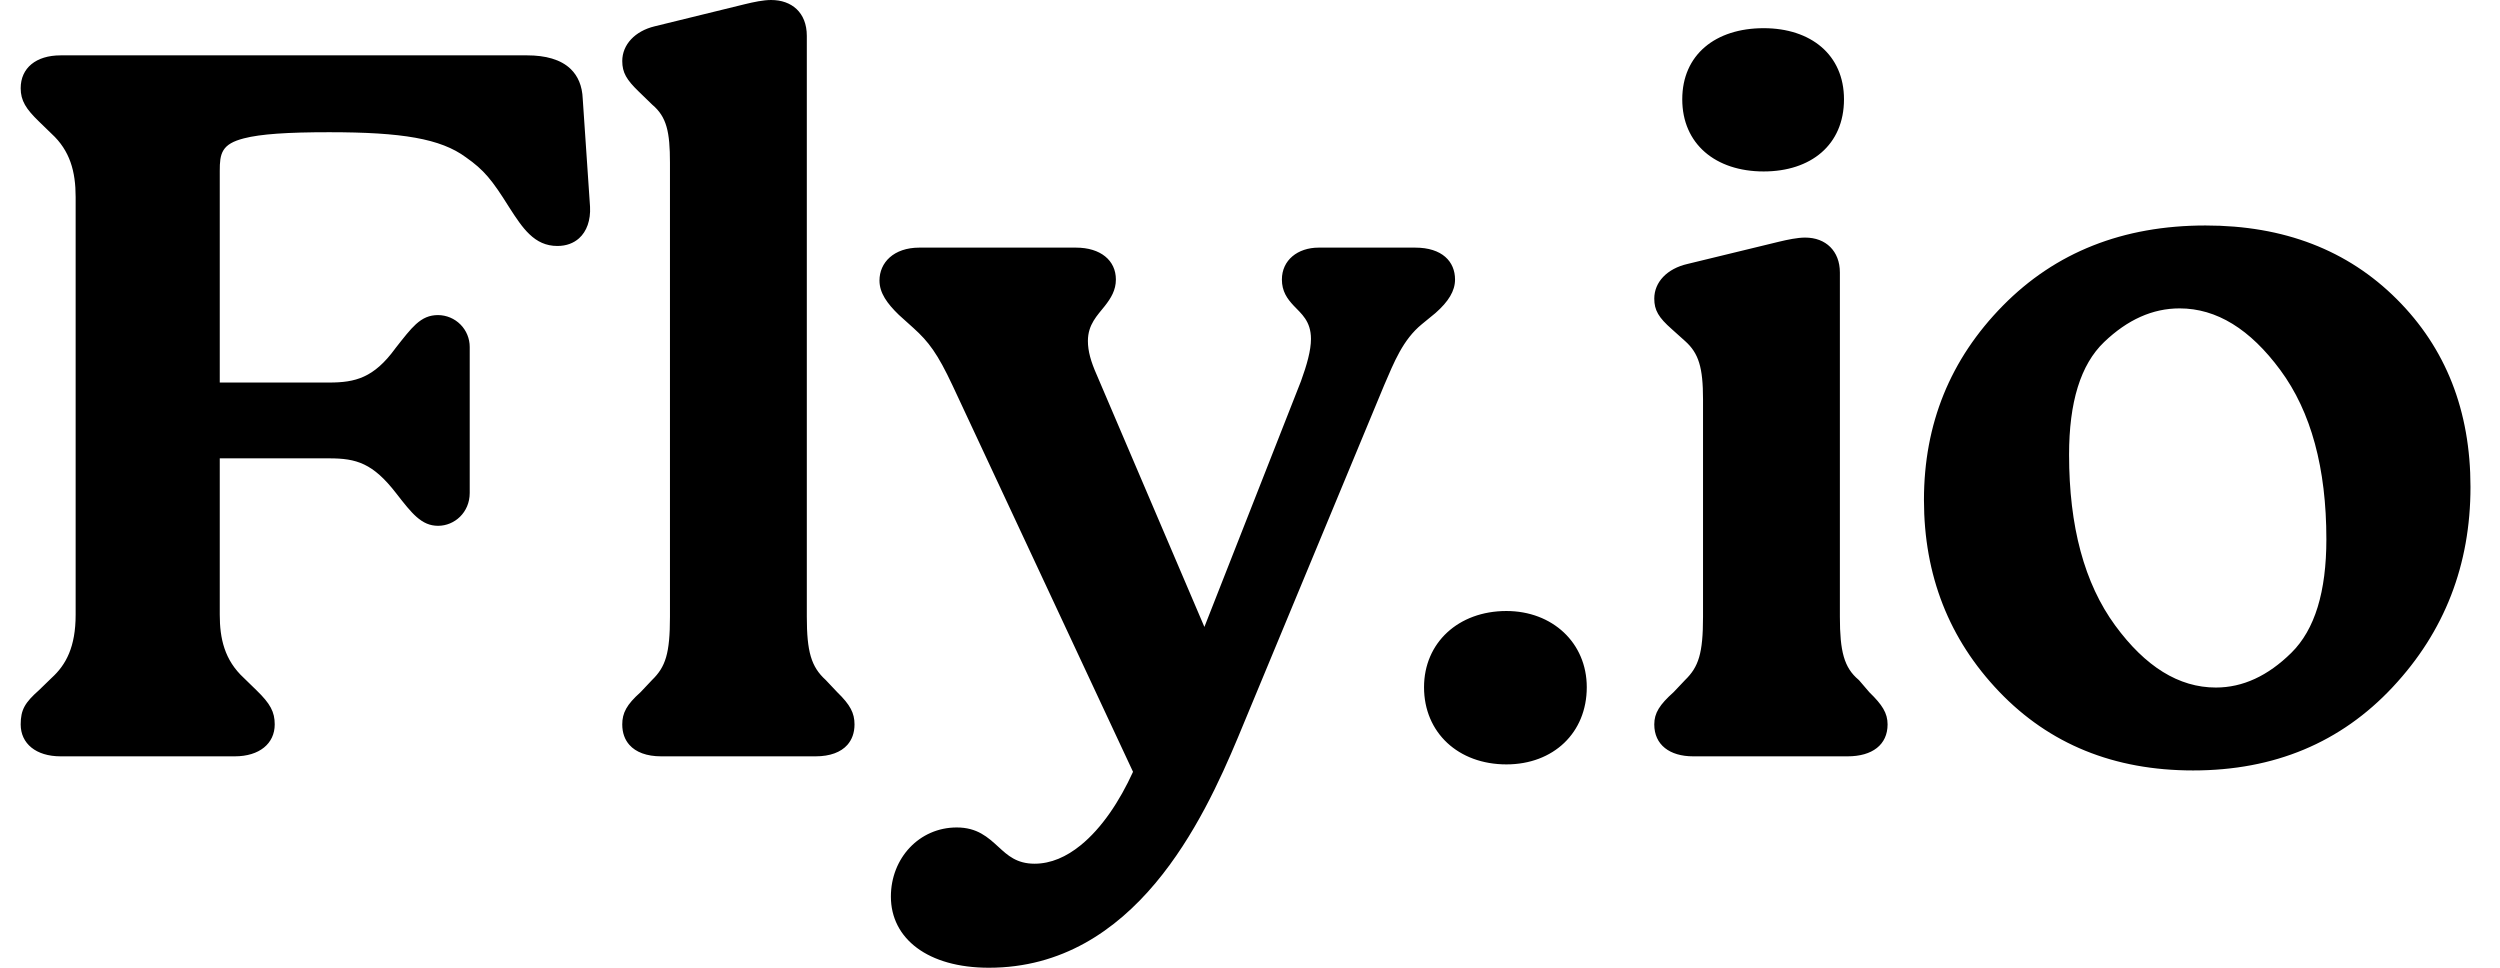 <svg height="24" viewBox="0 0 62 24" fill="none" xmlns="http://www.w3.org/2000/svg"><path fill-rule="evenodd" clip-rule="evenodd" d="M28.099 19.141L23.625 9.564C23.251 8.766 23.029 8.474 22.655 8.136L22.291 7.808C22.001 7.527 21.811 7.266 21.811 6.957C21.811 6.514 22.162 6.141 22.8 6.141H26.684C27.294 6.141 27.674 6.458 27.674 6.932C27.674 7.196 27.552 7.394 27.399 7.589C27.217 7.82 26.98 8.045 26.98 8.455C26.98 8.712 27.054 8.968 27.199 9.296L29.869 15.548L32.264 9.453C32.411 9.048 32.512 8.691 32.512 8.405C32.512 7.96 32.27 7.779 32.083 7.58C31.921 7.407 31.791 7.224 31.791 6.932C31.791 6.454 32.18 6.141 32.704 6.141H35.096C35.767 6.141 36.085 6.488 36.085 6.932C36.085 7.216 35.922 7.479 35.6 7.763L35.262 8.04C34.791 8.425 34.573 8.982 34.325 9.558L30.698 18.296C30.27 19.318 29.631 20.736 28.657 21.899C27.667 23.081 26.332 24 24.524 24C23.01 24 22.094 23.277 22.094 22.236C22.094 21.281 22.799 20.521 23.727 20.521C24.234 20.521 24.498 20.761 24.767 21.008C24.988 21.211 25.213 21.42 25.656 21.42C26.067 21.42 26.45 21.246 26.797 20.965C27.327 20.537 27.771 19.862 28.099 19.141ZM54.388 19.107C56.402 19.107 58.052 18.417 59.339 17.04C60.625 15.665 61.268 14.01 61.268 12.075C61.268 10.186 60.657 8.634 59.439 7.418C58.221 6.202 56.641 5.592 54.696 5.592C52.649 5.592 50.974 6.257 49.671 7.581C48.366 8.907 47.714 10.513 47.714 12.399C47.714 14.269 48.336 15.853 49.579 17.153C50.824 18.454 52.426 19.107 54.388 19.107ZM37.359 18.957C38.524 18.957 39.352 18.173 39.352 17.043C39.352 15.939 38.497 15.153 37.359 15.153C36.168 15.153 35.316 15.94 35.316 17.043C35.316 18.172 36.169 18.957 37.359 18.957ZM41.506 17.165L41.789 16.866C42.126 16.538 42.235 16.207 42.235 15.295V9.903C42.235 9.114 42.128 8.762 41.793 8.461L41.46 8.162C41.133 7.874 41.026 7.694 41.026 7.406C41.026 6.997 41.343 6.661 41.854 6.545L44.117 5.995C44.334 5.943 44.578 5.892 44.767 5.892C45.028 5.892 45.241 5.977 45.391 6.126C45.54 6.275 45.629 6.489 45.629 6.757V15.295C45.629 16.156 45.733 16.557 46.093 16.859C46.098 16.864 46.104 16.87 46.109 16.875L46.362 17.17C46.68 17.479 46.812 17.684 46.812 17.966C46.812 18.47 46.432 18.757 45.822 18.757H41.989C41.408 18.757 41.026 18.471 41.026 17.966C41.026 17.683 41.158 17.476 41.506 17.165ZM15.886 17.166L16.169 16.866C16.507 16.538 16.615 16.207 16.615 15.295V4.036C16.615 3.272 16.534 2.898 16.177 2.597L15.835 2.265C15.54 1.979 15.432 1.801 15.432 1.514C15.432 1.104 15.751 0.77 16.234 0.653L18.472 0.104C18.689 0.051 18.932 0 19.122 0C19.381 0 19.599 0.078 19.756 0.226C19.912 0.374 20.009 0.594 20.009 0.891V15.295C20.009 16.158 20.116 16.536 20.477 16.863L20.765 17.168C21.085 17.479 21.192 17.683 21.192 17.966C21.192 18.175 21.128 18.344 21.015 18.473C20.855 18.654 20.586 18.757 20.228 18.757H16.396C16.038 18.757 15.769 18.654 15.609 18.473C15.495 18.344 15.432 18.175 15.432 17.966C15.432 17.683 15.537 17.477 15.886 17.166ZM5.45 11.367V15.245C5.45 15.83 5.565 16.369 6.047 16.813L6.358 17.116C6.707 17.454 6.813 17.657 6.813 17.966C6.813 18.44 6.433 18.757 5.823 18.757H1.502C0.892 18.757 0.513 18.44 0.513 17.966C0.513 17.599 0.62 17.424 0.969 17.114L1.279 16.813C1.64 16.485 1.876 16.04 1.876 15.245V4.885C1.876 4.254 1.736 3.737 1.279 3.317L0.967 3.014C0.647 2.704 0.513 2.499 0.513 2.188C0.513 1.687 0.893 1.373 1.502 1.373H13.077C13.52 1.373 13.908 1.471 14.157 1.715C14.329 1.884 14.44 2.123 14.452 2.455L14.633 5.127C14.65 5.461 14.552 5.739 14.359 5.911C14.226 6.029 14.048 6.1 13.823 6.1C13.54 6.1 13.322 5.993 13.129 5.808C12.954 5.642 12.799 5.409 12.624 5.135C12.201 4.459 12.004 4.216 11.553 3.9C10.926 3.438 9.971 3.279 8.164 3.279C7.122 3.279 6.464 3.324 6.049 3.431C5.781 3.5 5.627 3.59 5.544 3.722C5.459 3.857 5.45 4.027 5.45 4.236V9.487H8.164C8.814 9.487 9.271 9.369 9.8 8.646L9.803 8.641C10.015 8.371 10.169 8.172 10.315 8.04C10.485 7.887 10.648 7.814 10.865 7.814C11.074 7.816 11.273 7.9 11.42 8.048C11.567 8.196 11.649 8.396 11.649 8.605V12.225C11.649 12.71 11.271 13.04 10.865 13.04C10.663 13.04 10.499 12.968 10.329 12.818C10.182 12.689 10.028 12.495 9.828 12.237C9.249 11.487 8.84 11.367 8.164 11.367H5.45ZM51.313 11.276C51.313 9.977 51.596 9.044 52.183 8.482C52.762 7.928 53.384 7.648 54.053 7.648C54.974 7.648 55.803 8.163 56.551 9.176C57.316 10.211 57.694 11.611 57.694 13.373C57.694 14.673 57.41 15.615 56.823 16.192C56.244 16.762 55.622 17.051 54.954 17.051C54.033 17.051 53.204 16.532 52.456 15.511C51.691 14.466 51.313 13.054 51.313 11.276ZM43.739 4.252C44.906 4.252 45.731 3.596 45.731 2.463C45.731 1.357 44.907 0.699 43.739 0.699C42.544 0.699 41.72 1.357 41.72 2.463C41.72 3.568 42.544 4.252 43.739 4.252Z" fill="currentColor"></path></svg>